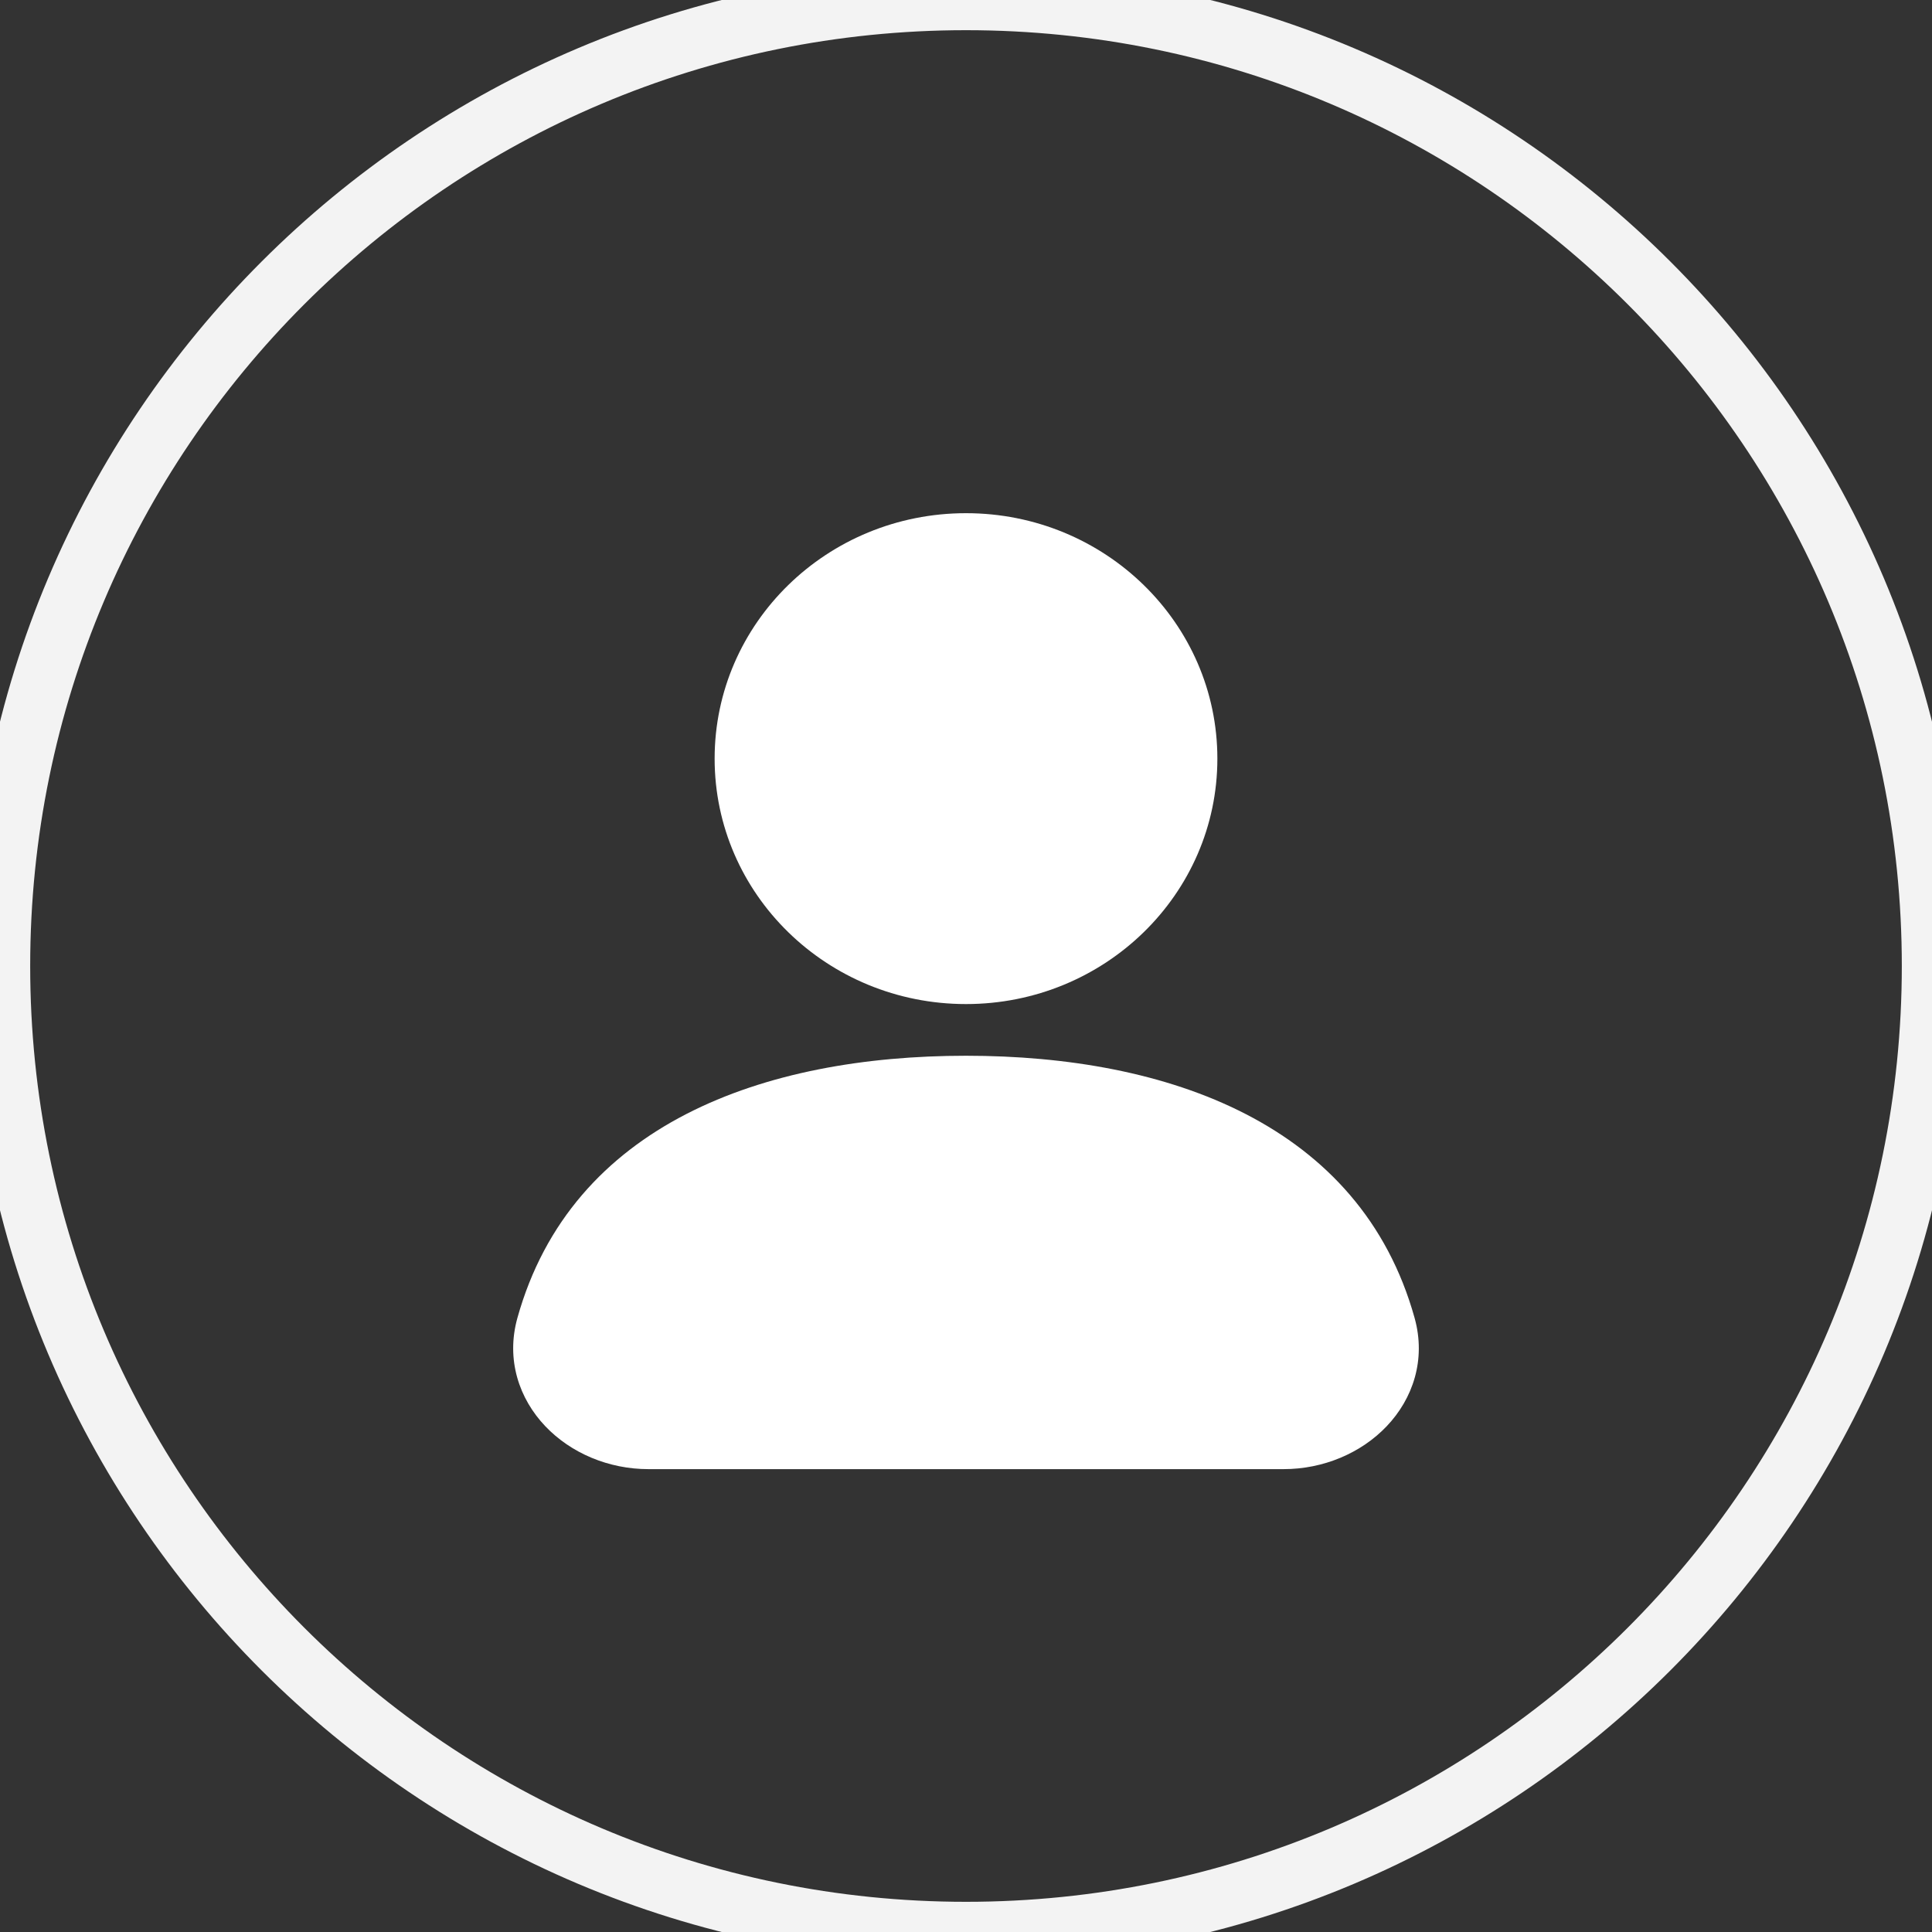 <svg width="64" height="64" viewBox="0 0 64 64" fill="none" xmlns="http://www.w3.org/2000/svg">
<rect x="0" y="0" width="64" height="64" fill="#333333" stroke="none"/>
<path fill-rule="evenodd" clip-rule="evenodd" d="M23.673 25.131C23.673 20.64 27.401 17 32 17C36.599 17 40.327 20.64 40.327 25.131C40.327 29.621 36.599 33.261 32 33.261C27.401 33.261 23.673 29.621 23.673 25.131ZM17.14 43.657C18.934 37.23 25.307 34.973 32 34.973C38.693 34.973 45.066 37.23 46.86 43.657C47.247 45.045 46.799 46.34 45.935 47.247C45.088 48.136 43.84 48.667 42.519 48.667H21.481C20.16 48.667 18.912 48.136 18.065 47.247C17.201 46.34 16.753 45.045 17.14 43.657Z" fill="white"/>
<path d="M32 63C14.879 63 1 49.121 1 32H-1C-1 50.225 13.775 65 32 65V63ZM63 32C63 49.121 49.121 63 32 63V65C50.225 65 65 50.225 65 32H63ZM32 1C49.121 1 63 14.879 63 32H65C65 13.775 50.225 -1 32 -1V1ZM32 -1C13.775 -1 -1 13.775 -1 32H1C1 14.879 14.879 1 32 1V-1Z" fill="#F3F3F3"/>
</svg>
